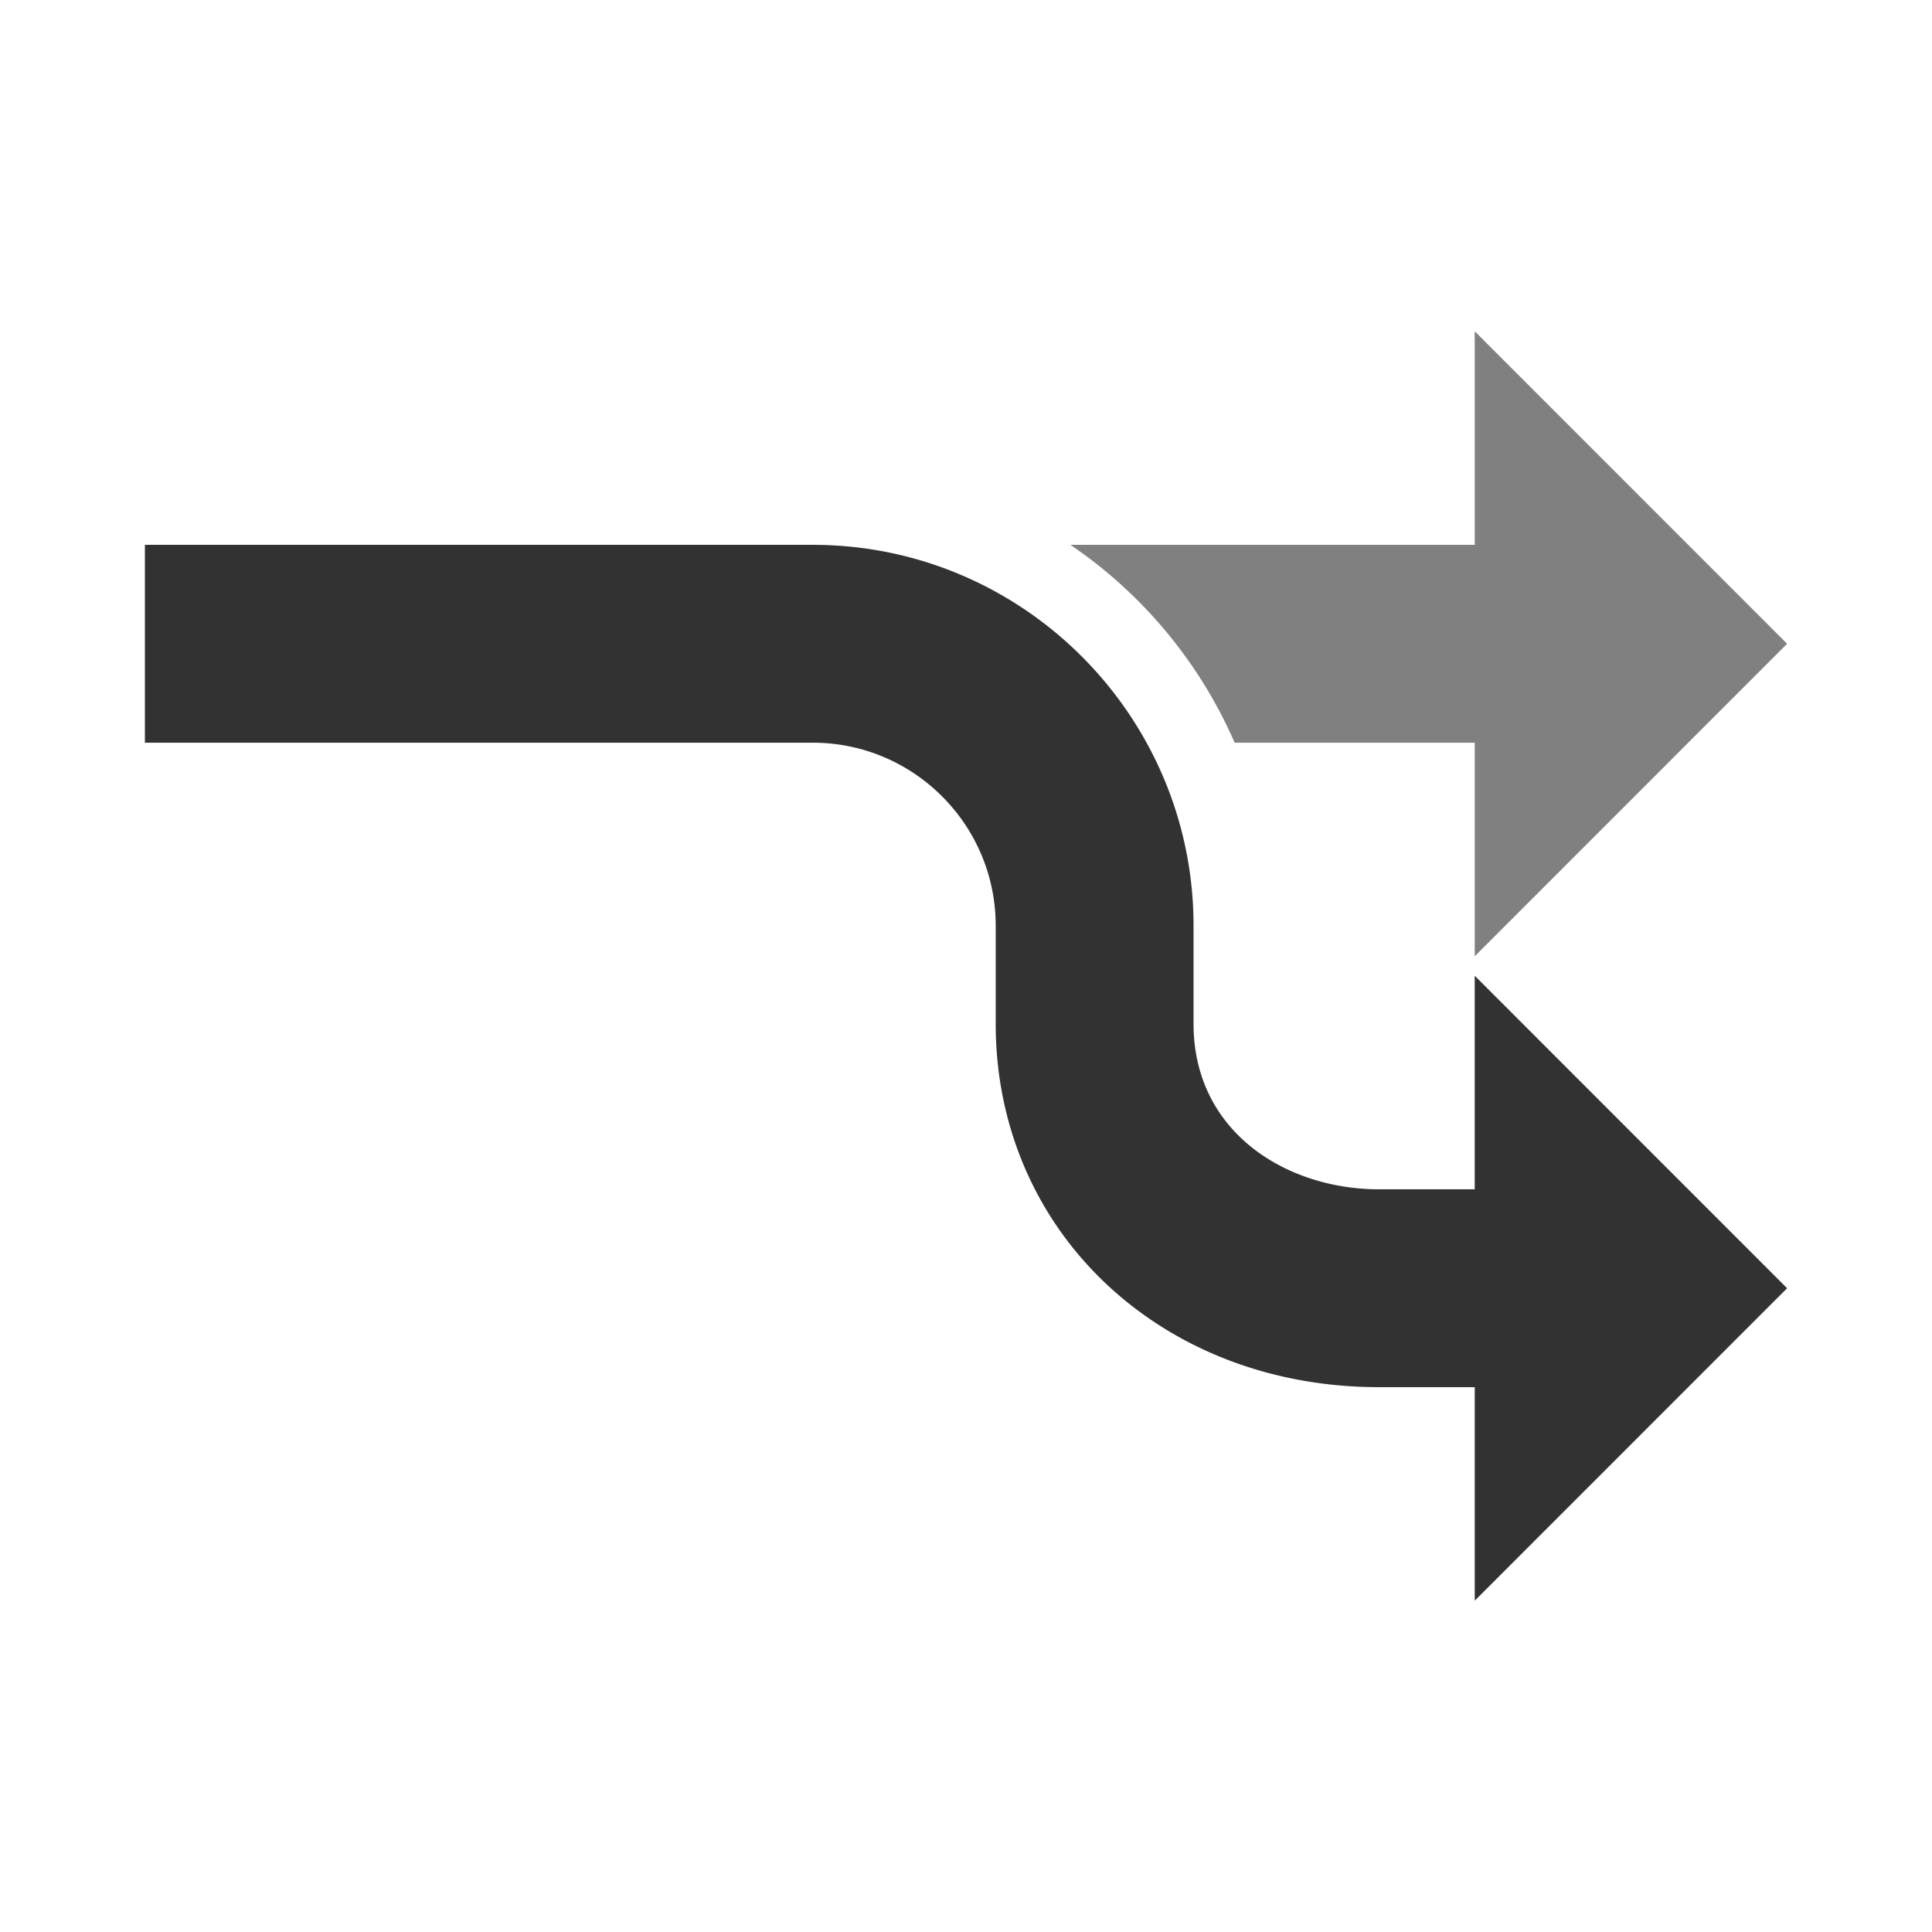 <?xml version="1.0"?><svg version="1.1" id="Layer_1" xmlns="http://www.w3.org/2000/svg" x="0" y="0" viewBox="0 0 100 100" xml:space="preserve"><path d="M92.5 33.321L76.332 49.497V38.442H63.905a23.95 23.95 0 0 0-8.5-10.241h20.927V17.148L92.5 33.321z" fill="gray"/><path d="M59.346 38.442a19.58 19.58 0 0 1 2.431 9.467v5.078c0 5.627 4.826 8.571 9.594 8.571h4.96V50.503L92.5 66.679 76.332 82.852V71.799h-4.96c-11.308 0-19.835-8.088-19.835-18.812v-5.078c0-5.22-4.247-9.467-9.467-9.467H7.5V28.201h34.569c7.438 0 13.923 4.143 17.277 10.241z" fill="#323232"/></svg>